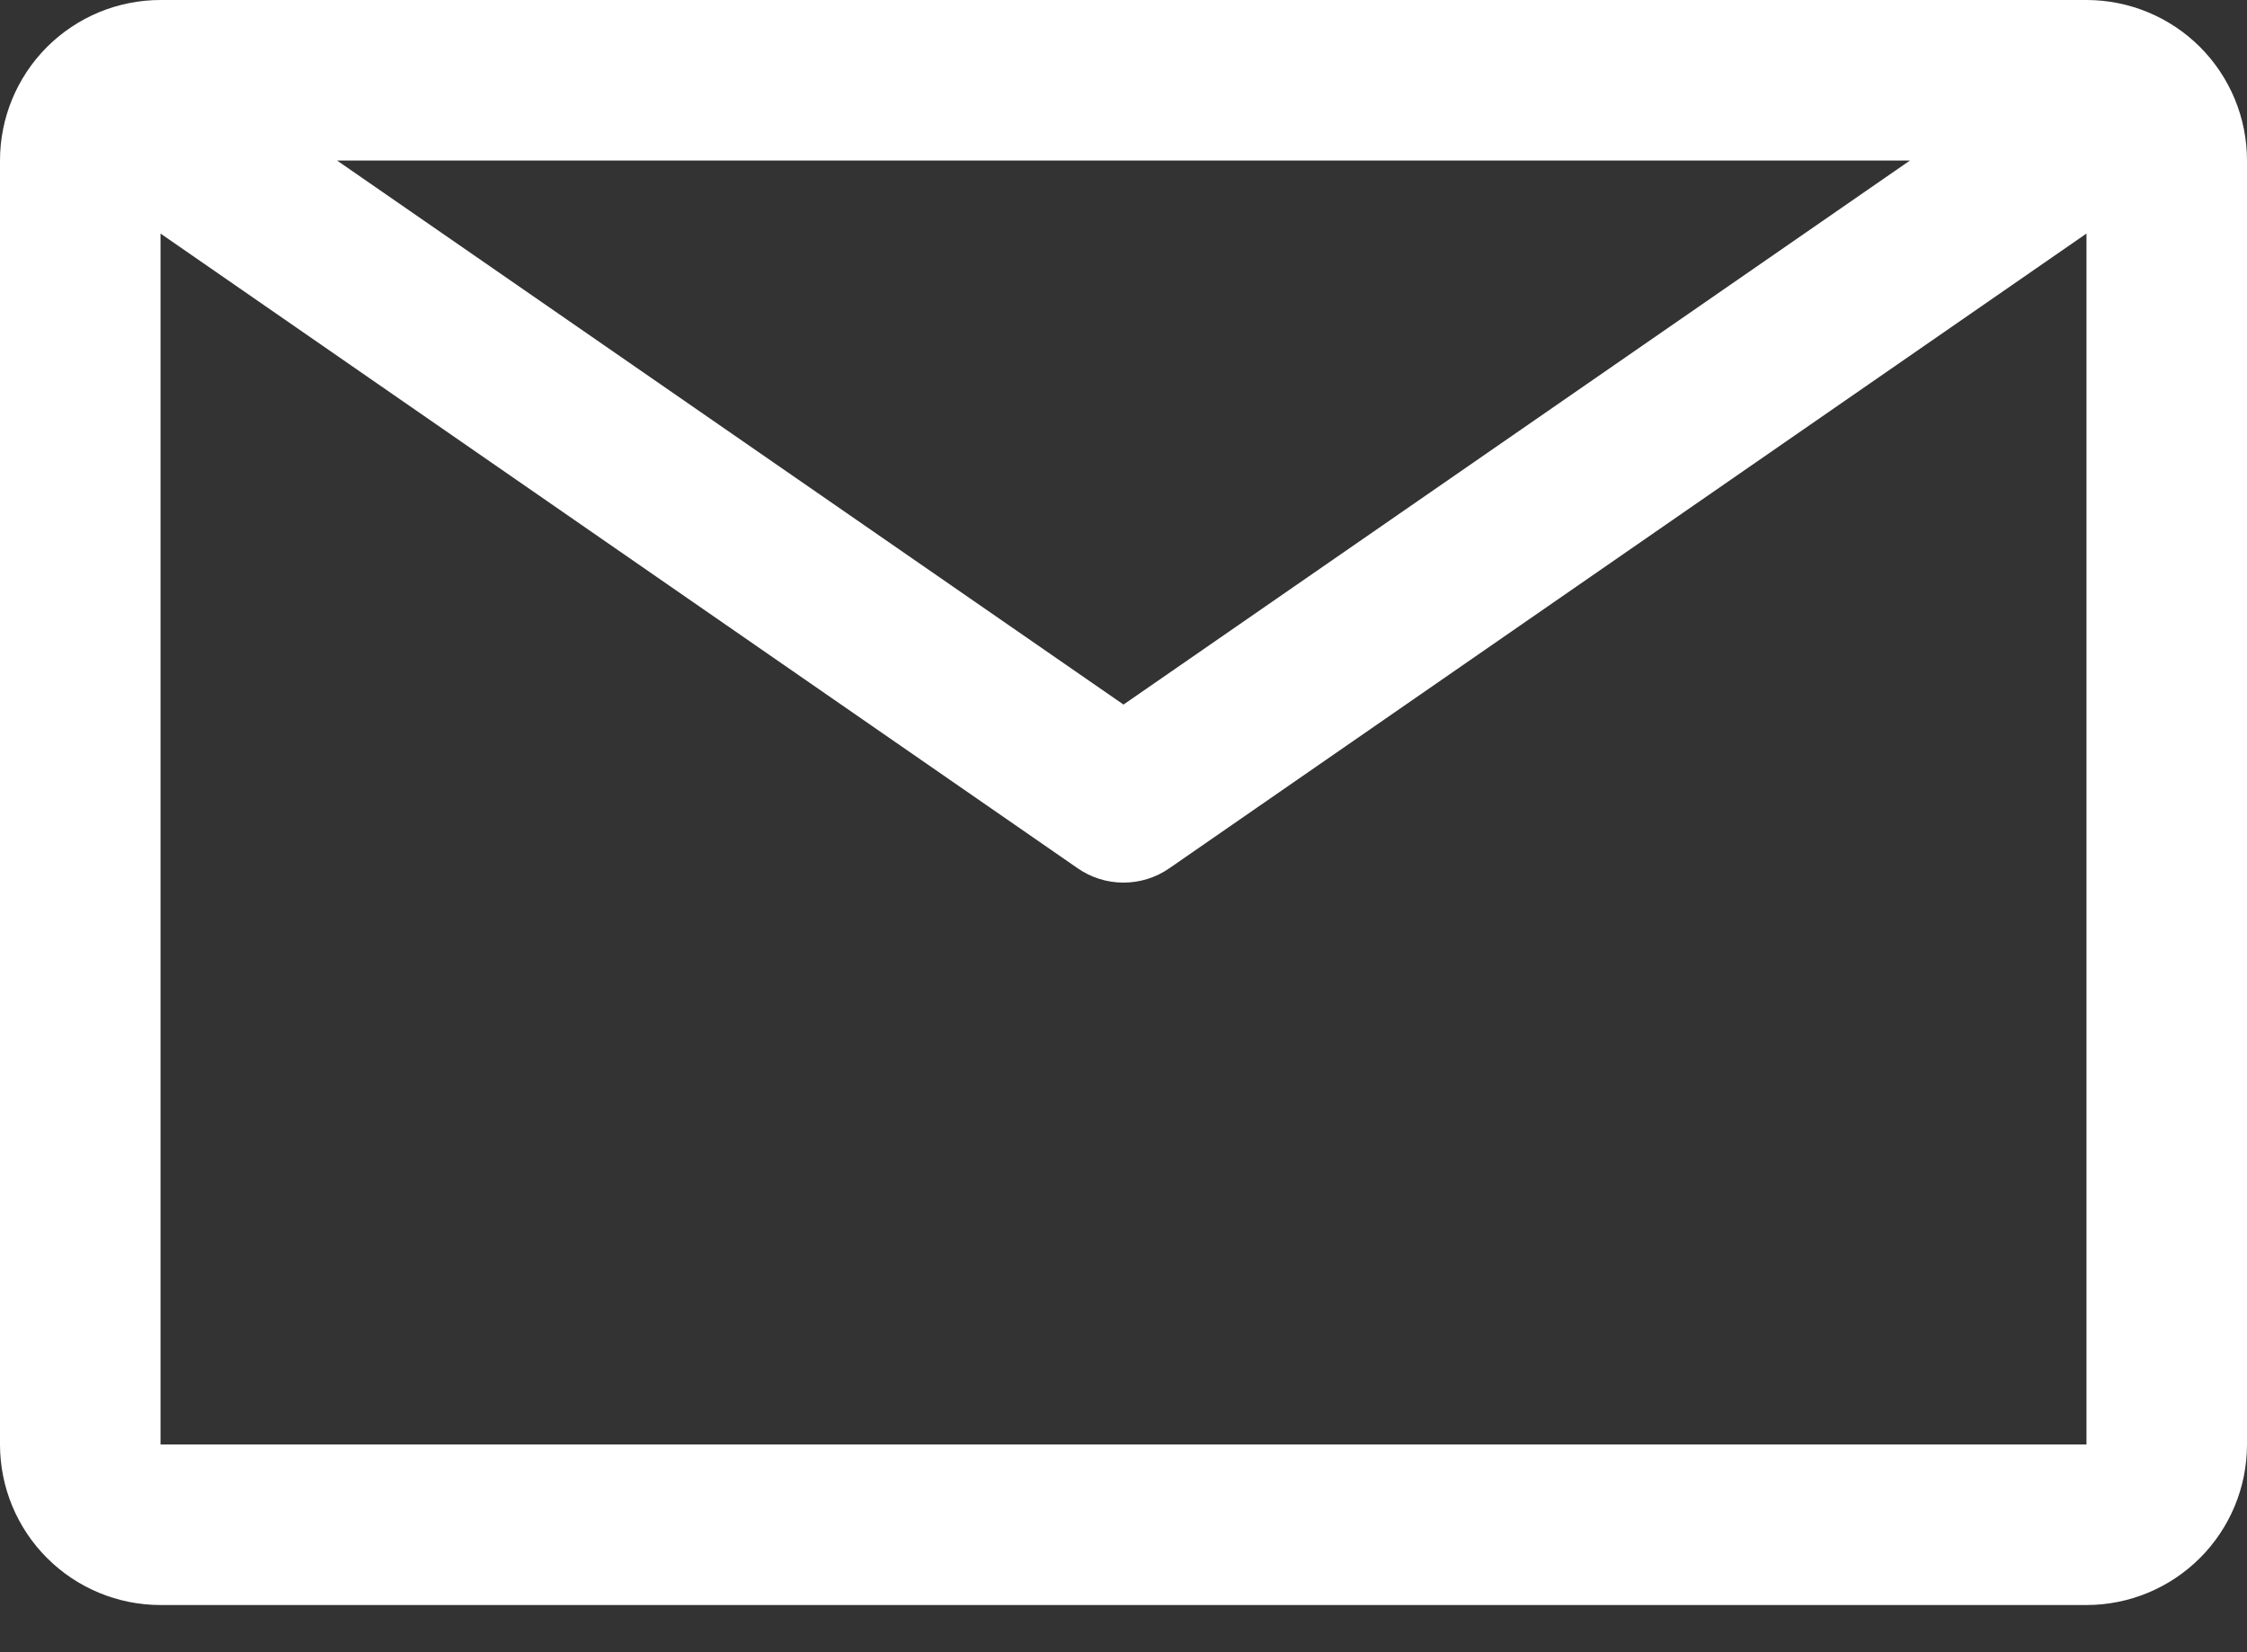 <svg width="34" height="25" viewBox="0 0 34 25" fill="none" xmlns="http://www.w3.org/2000/svg">
<rect x="0" y="0" width="34" height="25" fill="#333333" stroke="none"/>
<path d="M31.571 0H2.429C1.784 0 1.167 0.256 0.711 0.711C0.256 1.167 0 1.784 0 2.429V21.857C0 22.501 0.256 23.119 0.711 23.574C1.167 24.03 1.784 24.286 2.429 24.286H31.571C32.215 24.286 32.833 24.03 33.289 23.574C33.744 23.119 34 22.501 34 21.857V2.429C34 1.784 33.744 1.167 33.289 0.711C32.833 0.256 32.215 0 31.571 0ZM28.9 2.429L17 10.661L5.1 2.429H28.9ZM2.429 21.857V3.534L16.308 13.139C16.511 13.28 16.753 13.355 17 13.355C17.247 13.355 17.489 13.28 17.692 13.139L31.571 3.534V21.857H2.429Z" fill="#FFFFFF"/>
</svg>
